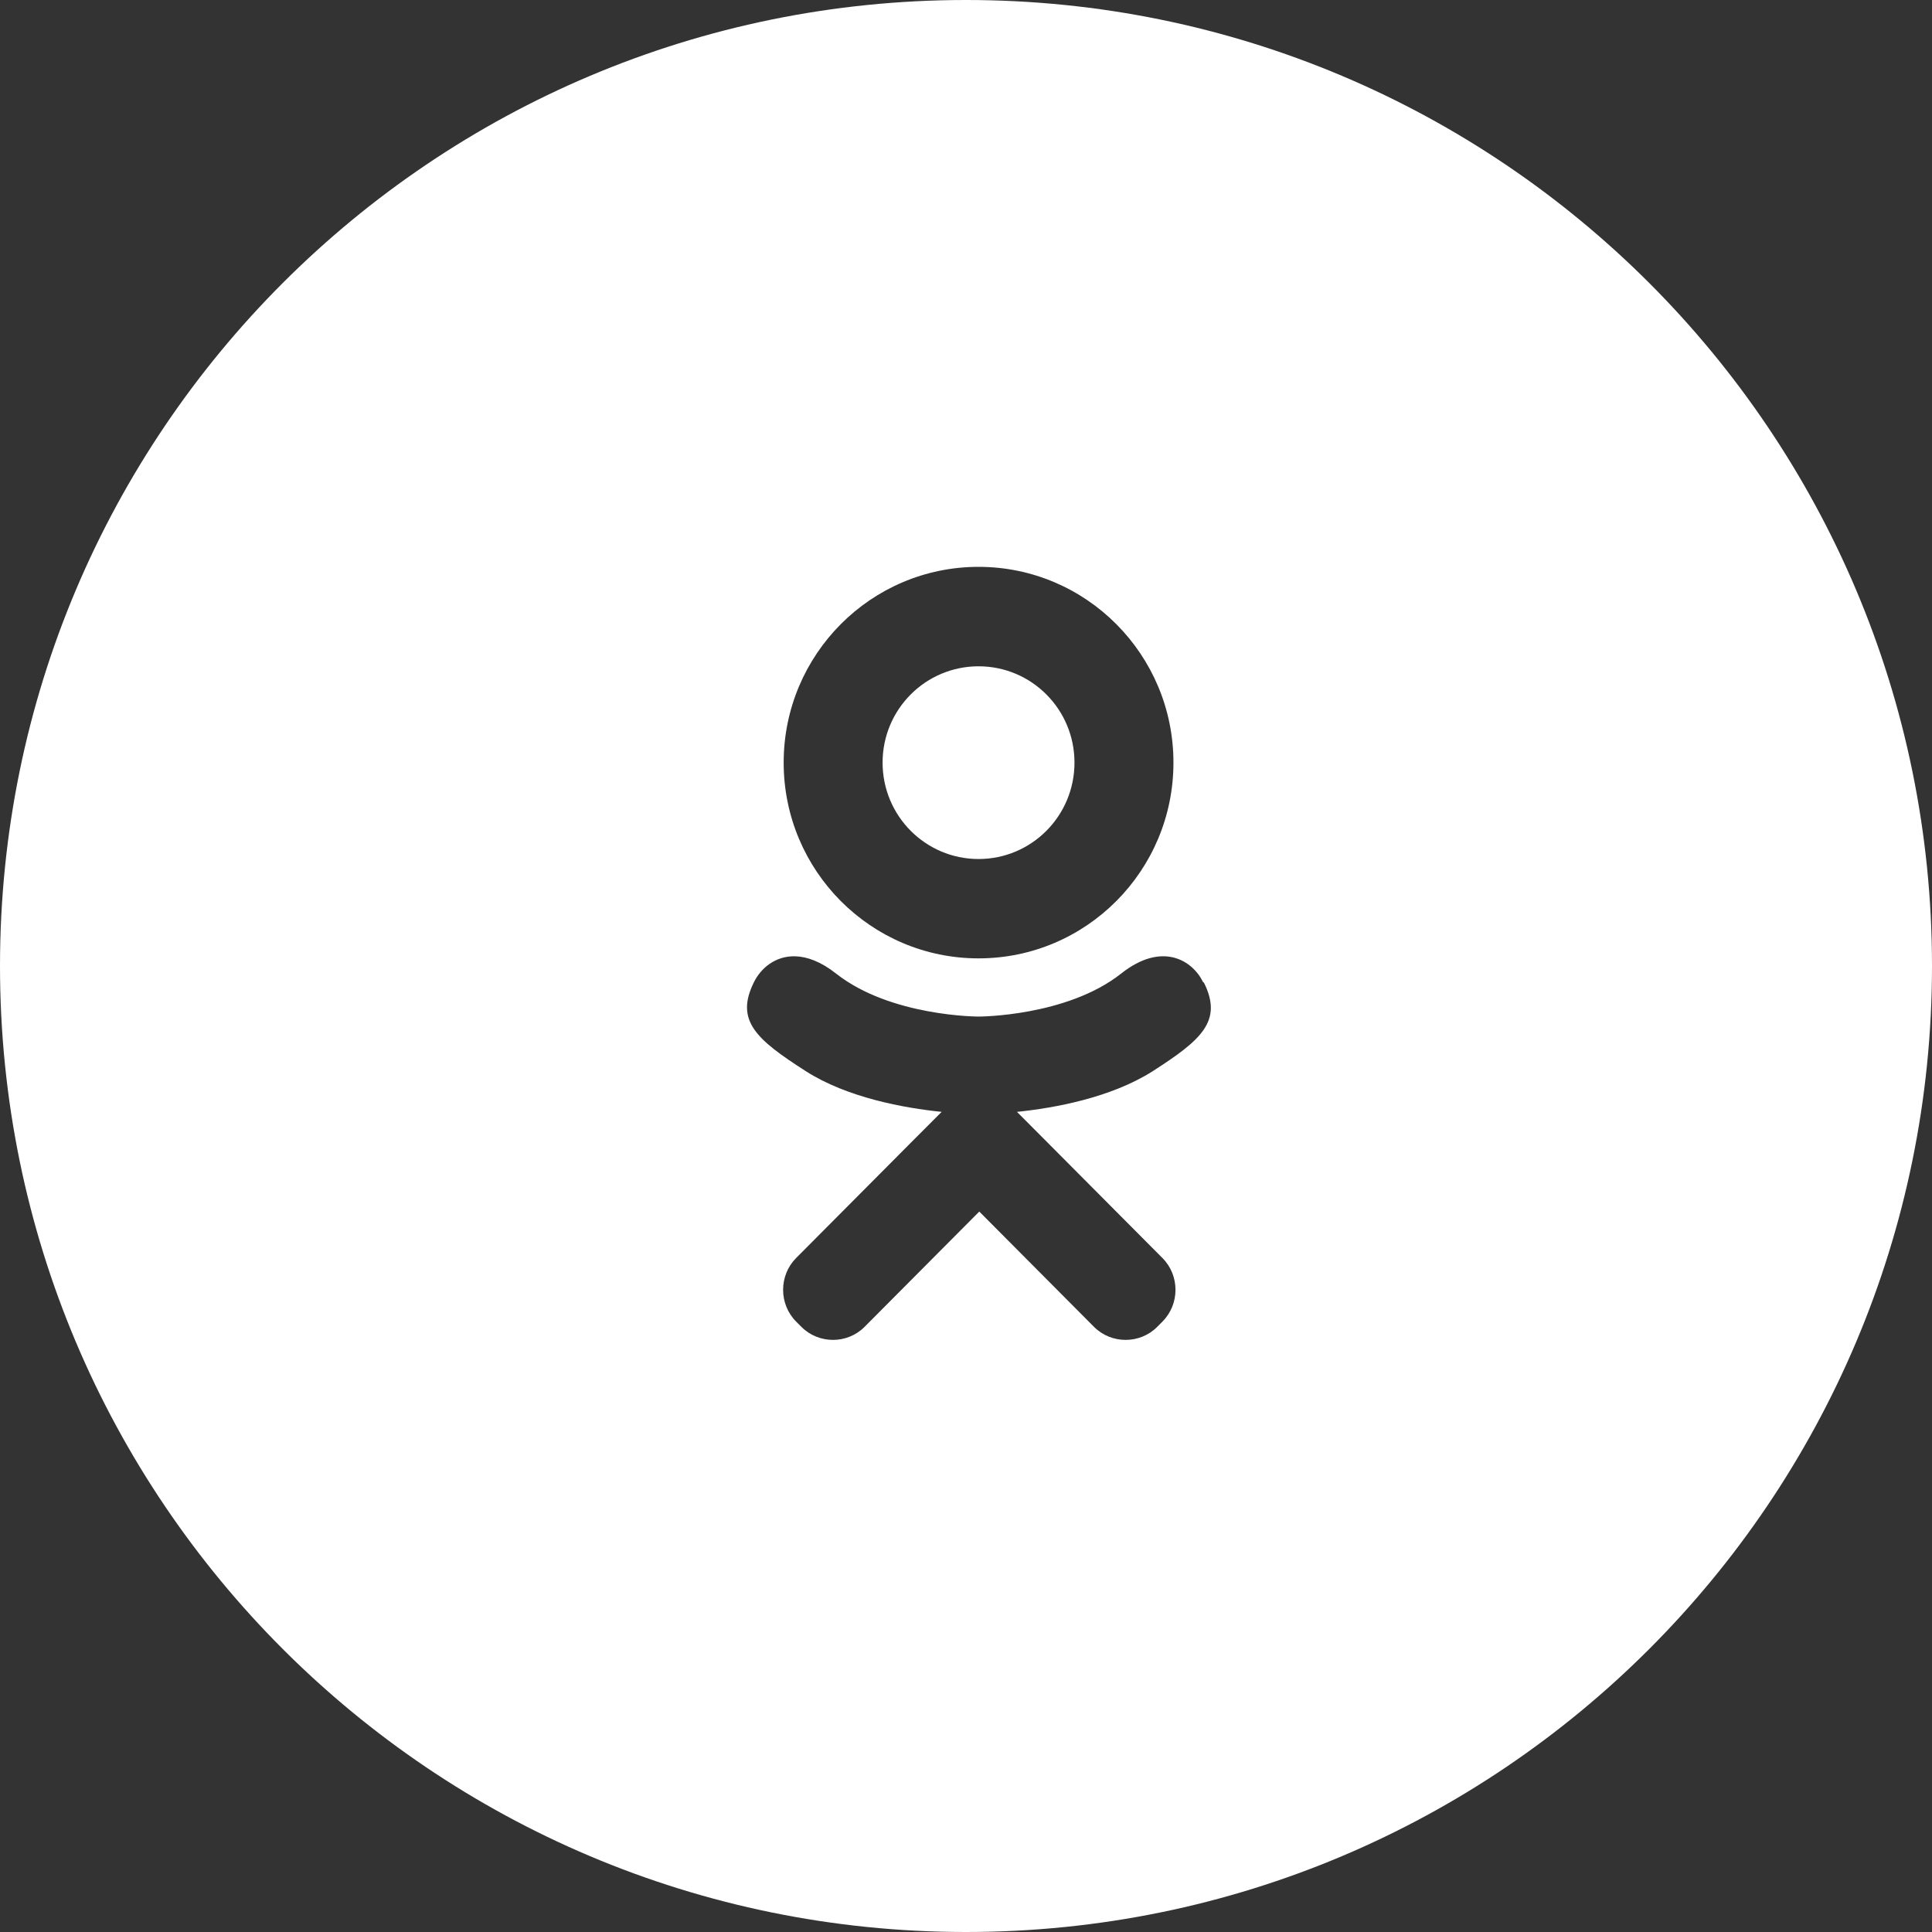 <?xml version="1.0" encoding="UTF-8" standalone="no"?>
<svg
   xmlns:dc="http://purl.org/dc/elements/1.1/"
   xmlns:cc="http://creativecommons.org/ns#"
   xmlns:rdf="http://www.w3.org/1999/02/22-rdf-syntax-ns#"
   xmlns:svg="http://www.w3.org/2000/svg"
   xmlns="http://www.w3.org/2000/svg"
   xmlns:sodipodi="http://sodipodi.sourceforge.net/DTD/sodipodi-0.dtd"
   xmlns:inkscape="http://www.inkscape.org/namespaces/inkscape"
   width="40"
   height="40"
   viewBox="0 0 40 40"
   fill="none"
   version="1.1"
   id="svg6"
   sodipodi:docname="ok-symbol-alpha_.svg"
   inkscape:version="1.0.1 (3bc2e813f5, 2020-09-07)">
  <rect x="0" y="0" width="40" height="40" fill="#333333" stroke="none"/>
  <style></style>
  <defs
     id="defs10" />
  <sodipodi:namedview
     pagecolor="#ffffff"
     bordercolor="#666666"
     borderopacity="1"
     objecttolerance="10"
     gridtolerance="10"
     guidetolerance="10"
     inkscape:pageopacity="0"
     inkscape:pageshadow="2"
     inkscape:window-width="1920"
     inkscape:window-height="1009"
     id="namedview8"
     showgrid="false"
     inkscape:zoom="20.488341"
     inkscape:cx="20"
     inkscape:cy="20"
     inkscape:window-x="-8"
     inkscape:window-y="-8"
     inkscape:window-maximized="1"
     inkscape:current-layer="svg6" />
  <path
     id="path2"
     style="fill:#ffffff;fill-opacity:1"
     d="M 20 0 C 8.951 0 0 8.951 0 20 C 0 31.049 8.951 40 20 40 C 31.049 40 40 31.049 40 20 C 40 8.951 31.049 0 20 0 z M 20.26 11.736 C 22.488 11.736 24.295 13.551 24.295 15.789 C 24.295 18.027 22.488 19.842 20.26 19.842 C 18.032 19.842 16.225 18.027 16.225 15.789 C 16.225 13.551 18.032 11.736 20.26 11.736 z M 20.26 13.795 C 19.162 13.795 18.273 14.686 18.273 15.789 C 18.273 16.892 19.162 17.785 20.26 17.785 C 21.358 17.785 22.246 16.892 22.246 15.789 C 22.246 14.686 21.358 13.795 20.26 13.795 z M 16.461 19.799 C 16.707 19.805 16.993 19.907 17.309 20.156 C 18.438 21.048 20.26 21.047 20.26 21.047 C 20.26 21.047 22.083 21.048 23.213 20.156 C 24.054 19.491 24.684 19.874 24.91 20.336 L 24.926 20.344 C 25.323 21.142 24.872 21.532 23.859 22.182 C 22.995 22.729 21.826 22.941 21.055 23.02 L 21.693 23.66 L 24.068 26.047 C 24.427 26.407 24.427 27.001 24.068 27.361 L 23.959 27.471 C 23.601 27.831 23.009 27.831 22.65 27.471 C 22.051 26.868 21.179 25.992 20.275 25.084 L 17.9 27.471 C 17.542 27.831 16.95 27.831 16.592 27.471 L 16.482 27.361 C 16.124 27.001 16.124 26.407 16.482 26.047 C 17.082 25.444 17.954 24.568 18.857 23.66 L 19.496 23.02 C 18.725 22.941 17.542 22.729 16.678 22.174 C 15.665 21.524 15.212 21.134 15.609 20.336 C 15.751 20.047 16.051 19.789 16.461 19.799 z " />
</svg>
